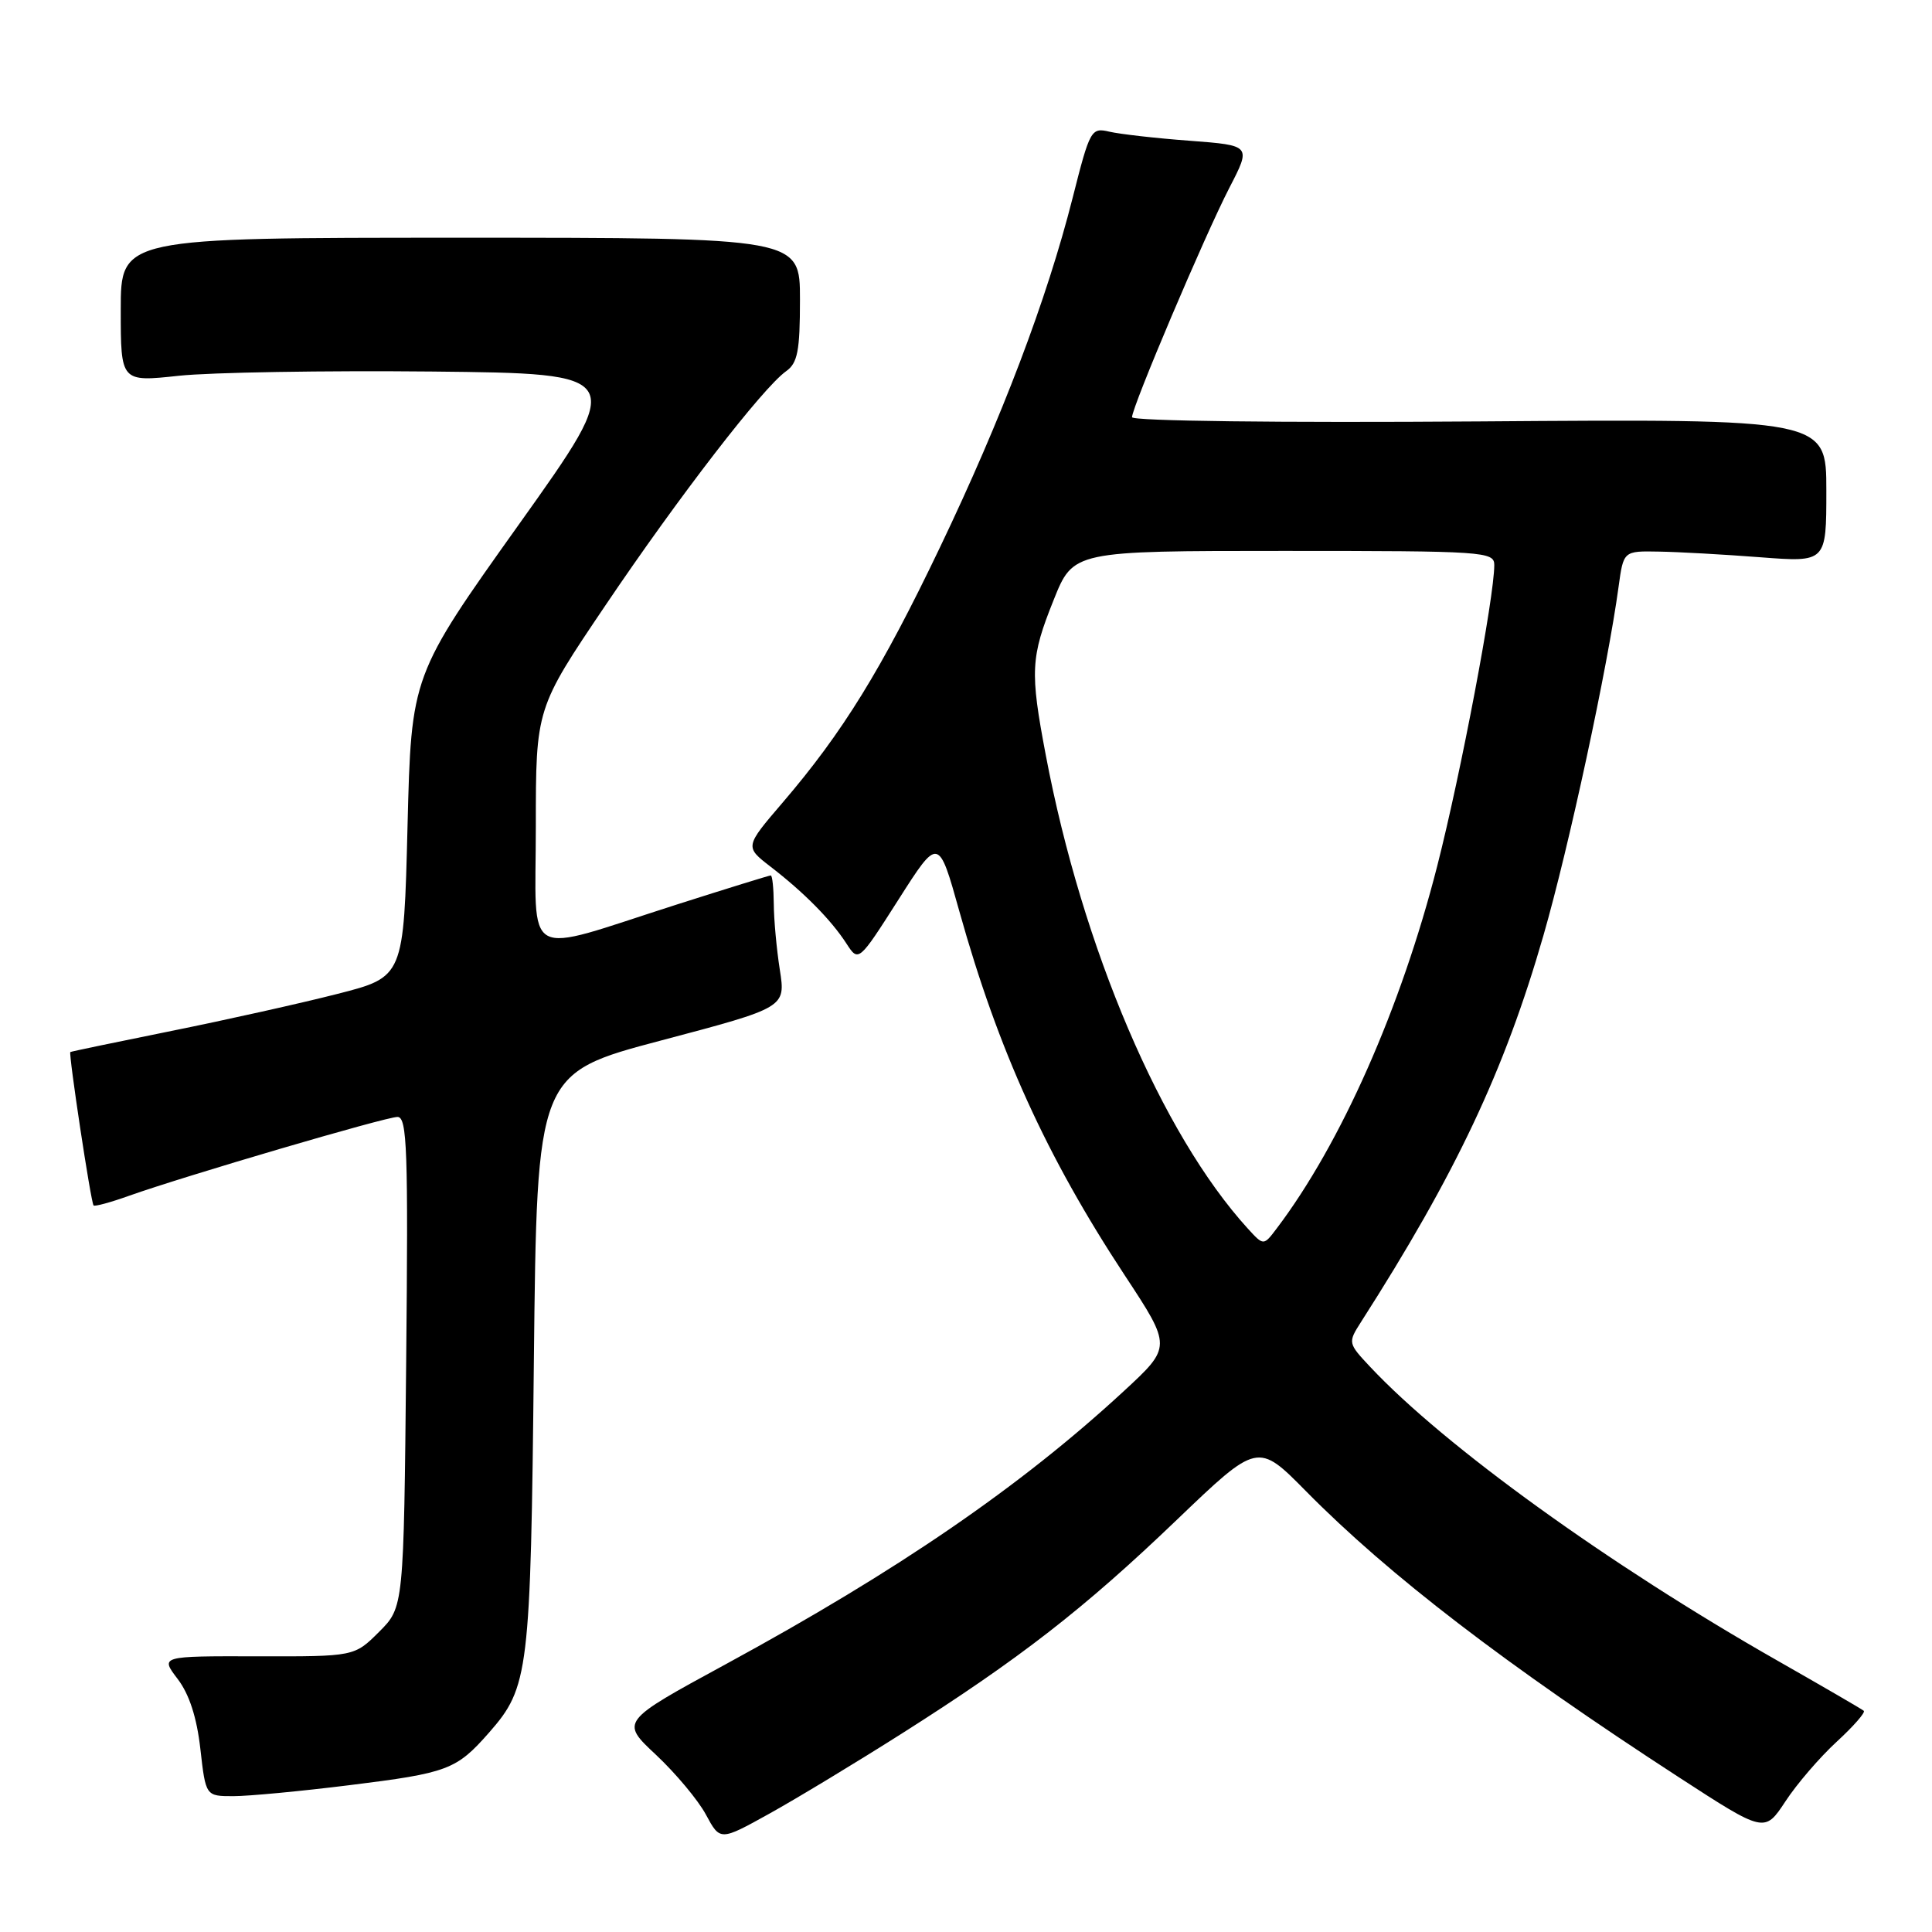 <?xml version="1.0" encoding="UTF-8" standalone="no"?>
<!DOCTYPE svg PUBLIC "-//W3C//DTD SVG 1.1//EN" "http://www.w3.org/Graphics/SVG/1.1/DTD/svg11.dtd" >
<svg xmlns="http://www.w3.org/2000/svg" xmlns:xlink="http://www.w3.org/1999/xlink" version="1.1" viewBox="0 0 256 256">
 <g >
 <path fill="currentColor"
d=" M 119.50 229.70 C 135.08 219.82 143.63 213.18 155.93 201.39 C 166.66 191.11 166.66 191.11 173.08 197.62 C 184.01 208.70 199.56 220.63 222.51 235.53 C 233.82 242.87 233.82 242.87 236.58 238.69 C 238.09 236.38 241.15 232.83 243.37 230.79 C 245.59 228.75 247.21 226.90 246.96 226.69 C 246.71 226.47 241.55 223.48 235.50 220.03 C 213.17 207.32 191.39 191.61 181.54 181.10 C 178.62 177.99 178.60 177.90 180.31 175.22 C 192.91 155.53 199.36 141.87 204.52 123.93 C 207.88 112.27 213.02 88.44 214.47 77.75 C 215.12 73.00 215.12 73.00 219.81 73.09 C 222.39 73.13 228.44 73.47 233.25 73.84 C 242.00 74.51 242.00 74.51 242.00 65.01 C 242.00 55.50 242.00 55.50 196.00 55.84 C 169.57 56.03 150.00 55.79 150.00 55.28 C 150.00 53.91 159.64 31.20 162.90 24.88 C 165.80 19.27 165.80 19.27 157.65 18.65 C 153.17 18.32 148.38 17.77 147.00 17.45 C 144.58 16.88 144.42 17.18 142.14 26.18 C 138.71 39.71 132.75 55.40 124.53 72.57 C 116.80 88.73 111.66 97.06 103.70 106.35 C 98.69 112.20 98.69 112.20 102.09 114.83 C 106.52 118.24 110.12 121.88 112.14 125.00 C 113.76 127.50 113.76 127.50 119.06 119.19 C 124.36 110.87 124.36 110.87 127.13 120.79 C 132.27 139.16 138.65 153.21 149.03 168.98 C 155.27 178.46 155.27 178.46 148.88 184.36 C 135.20 196.99 119.00 208.10 96.18 220.51 C 82.20 228.11 82.20 228.11 86.93 232.53 C 89.53 234.97 92.51 238.53 93.54 240.45 C 95.42 243.94 95.42 243.94 101.96 240.31 C 105.56 238.31 113.45 233.54 119.50 229.70 Z  M 46.26 236.55 C 59.36 234.93 60.47 234.51 64.81 229.57 C 70.08 223.56 70.31 221.66 70.74 180.36 C 71.15 142.22 71.15 142.22 87.63 137.86 C 104.11 133.50 104.11 133.50 103.33 128.50 C 102.90 125.75 102.54 121.81 102.53 119.75 C 102.51 117.69 102.34 116.00 102.13 116.00 C 101.93 116.00 96.31 117.74 89.63 119.87 C 68.91 126.49 71.00 127.65 71.00 109.52 C 71.00 93.87 71.00 93.87 80.24 80.19 C 89.94 65.81 101.06 51.40 104.16 49.19 C 105.69 48.11 106.00 46.50 106.00 39.69 C 106.00 31.50 106.00 31.50 61.00 31.50 C 16.00 31.50 16.00 31.50 16.00 41.06 C 16.00 50.62 16.00 50.62 23.71 49.79 C 27.95 49.34 43.02 49.09 57.21 49.23 C 83.00 49.50 83.00 49.50 68.75 69.50 C 54.50 89.50 54.50 89.50 54.00 109.47 C 53.50 129.45 53.50 129.45 44.74 131.69 C 39.93 132.92 30.03 135.13 22.74 136.60 C 15.46 138.07 9.42 139.33 9.32 139.40 C 9.06 139.58 12.05 159.39 12.40 159.73 C 12.56 159.89 14.67 159.32 17.09 158.45 C 24.52 155.81 51.10 148.00 52.67 148.00 C 53.95 148.00 54.10 152.35 53.82 180.48 C 53.50 212.96 53.50 212.96 50.23 216.23 C 46.95 219.50 46.95 219.50 34.09 219.47 C 21.23 219.44 21.23 219.44 23.54 222.47 C 25.08 224.49 26.08 227.58 26.55 231.75 C 27.26 238.00 27.26 238.00 30.92 238.00 C 32.93 238.00 39.83 237.35 46.26 236.55 Z  M 165.34 162.79 C 153.93 150.26 143.42 125.64 138.57 100.05 C 136.47 88.98 136.56 87.11 139.61 79.51 C 142.21 73.00 142.21 73.00 170.11 73.00 C 196.71 73.00 198.00 73.09 198.00 74.87 C 198.00 79.14 193.59 102.41 190.45 114.71 C 185.63 133.59 177.67 151.56 169.16 162.79 C 167.43 165.08 167.43 165.08 165.34 162.79 Z "/>
</g>
</svg>